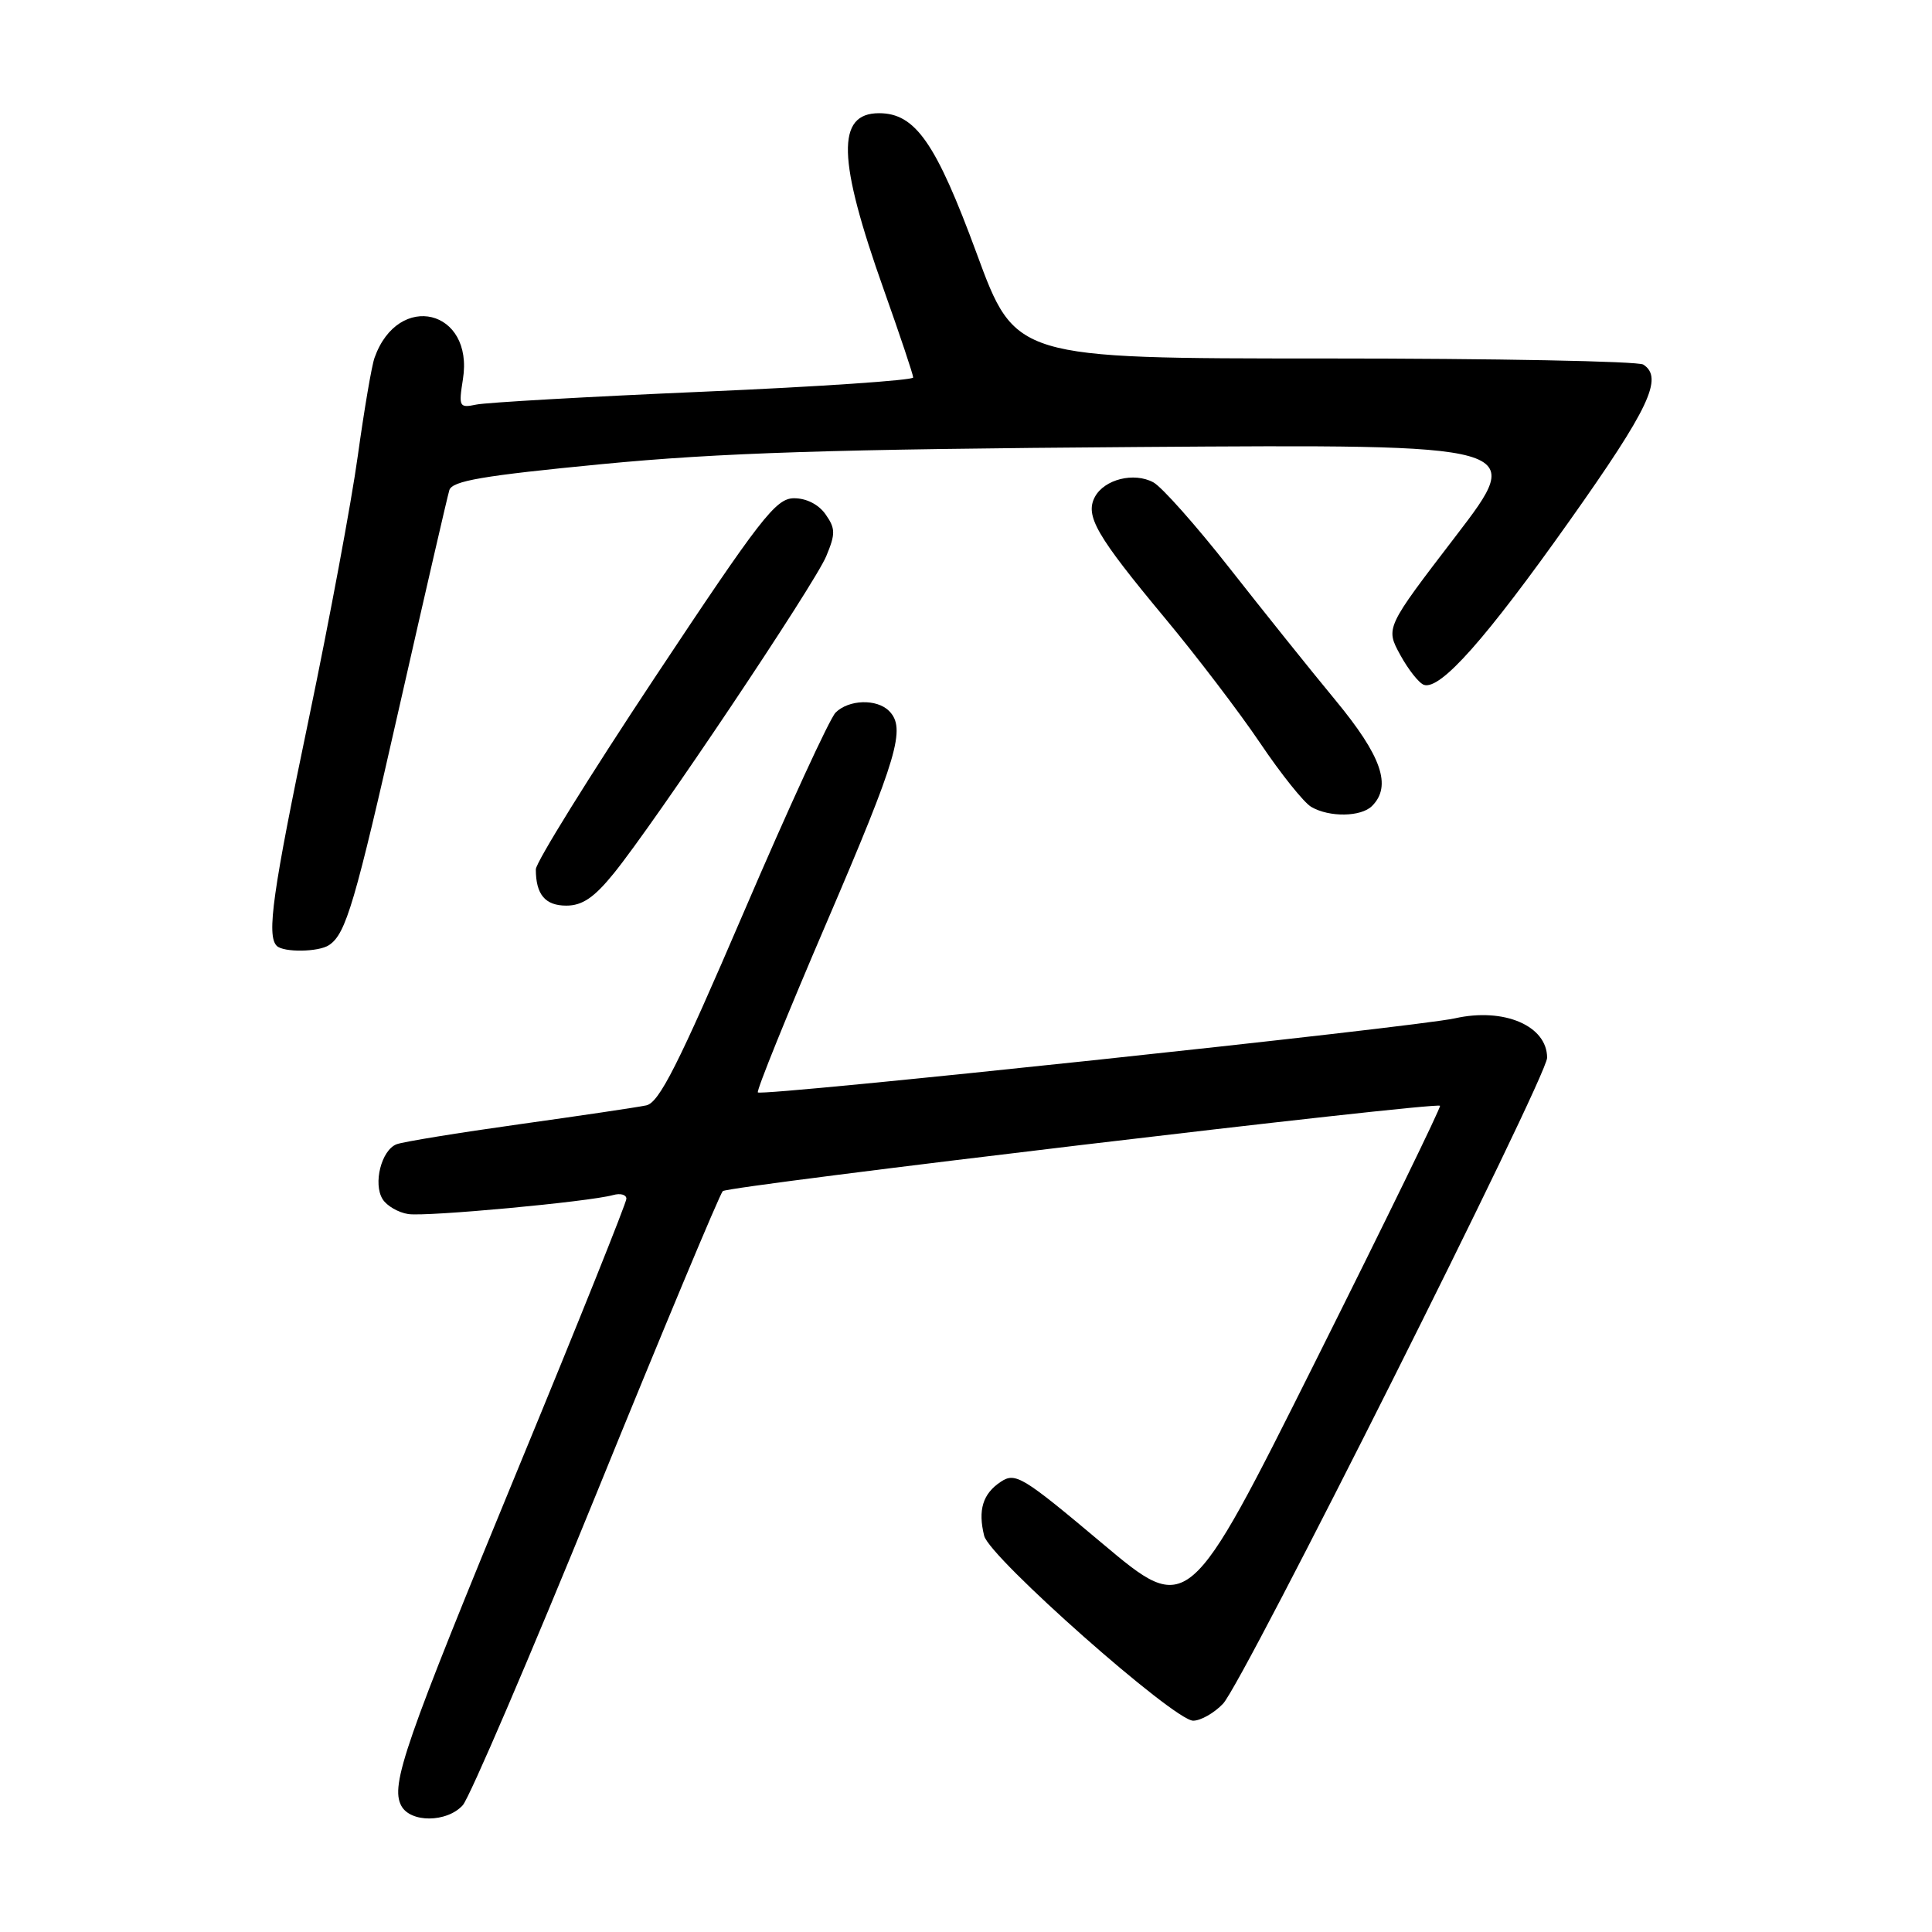 <?xml version="1.0" encoding="UTF-8" standalone="no"?>
<!DOCTYPE svg PUBLIC "-//W3C//DTD SVG 1.1//EN" "http://www.w3.org/Graphics/SVG/1.1/DTD/svg11.dtd" >
<svg xmlns="http://www.w3.org/2000/svg" xmlns:xlink="http://www.w3.org/1999/xlink" version="1.1" viewBox="0 0 256 256">
 <g >
 <path fill="currentColor"
d=" M 61.32 239.20 C 62.21 238.21 70.17 219.66 79.00 197.98 C 87.82 176.29 95.37 158.23 95.77 157.83 C 96.47 157.14 190.18 145.98 190.81 146.52 C 190.98 146.66 183.54 161.92 174.28 180.43 C 157.45 214.08 157.45 214.08 146.07 204.52 C 135.48 195.62 134.55 195.05 132.60 196.35 C 130.22 197.93 129.56 200.09 130.41 203.51 C 131.14 206.40 155.56 228.00 158.10 228.00 C 159.10 228.00 160.88 226.99 162.06 225.75 C 164.74 222.93 205.00 142.68 205.00 140.16 C 205.00 135.92 199.29 133.48 192.80 134.93 C 187.55 136.11 100.98 145.31 100.42 144.75 C 100.21 144.54 104.30 134.42 109.52 122.27 C 118.96 100.27 120.08 96.48 117.80 94.20 C 116.17 92.57 112.46 92.69 110.72 94.42 C 109.94 95.20 104.45 107.13 98.53 120.93 C 89.85 141.15 87.34 146.11 85.63 146.47 C 84.46 146.72 76.89 147.84 68.81 148.97 C 60.73 150.10 53.41 151.29 52.55 151.62 C 50.54 152.39 49.41 156.84 50.70 158.90 C 51.25 159.78 52.78 160.67 54.10 160.87 C 56.52 161.24 78.01 159.25 81.25 158.35 C 82.21 158.08 83.00 158.30 83.00 158.84 C 83.00 159.37 76.63 175.27 68.83 194.16 C 53.59 231.12 51.72 236.50 53.16 239.25 C 54.36 241.55 59.22 241.52 61.32 239.20 Z  M 43.60 125.23 C 45.84 123.74 47.01 119.78 52.97 93.43 C 56.33 78.62 59.28 65.80 59.54 64.95 C 59.91 63.72 63.94 63.03 79.75 61.50 C 95.42 59.99 110.12 59.52 150.85 59.23 C 202.21 58.87 202.21 58.87 192.90 71.03 C 183.58 83.19 183.58 83.19 185.54 86.78 C 186.62 88.75 188.04 90.54 188.69 90.75 C 190.87 91.44 196.88 84.67 207.98 69.00 C 218.54 54.09 220.44 50.05 217.75 48.31 C 217.06 47.86 198.06 47.50 175.52 47.50 C 134.53 47.50 134.53 47.50 129.41 33.57 C 124.02 18.93 121.29 15.00 116.48 15.00 C 110.79 15.00 110.96 21.09 117.12 38.42 C 119.25 44.42 121.00 49.64 121.00 50.02 C 121.00 50.39 108.51 51.24 93.25 51.90 C 77.99 52.56 64.43 53.33 63.11 53.61 C 60.85 54.08 60.76 53.91 61.34 50.25 C 62.82 41.00 52.78 38.55 49.63 47.40 C 49.25 48.44 48.26 54.29 47.41 60.40 C 46.57 66.50 43.65 82.14 40.94 95.14 C 36.12 118.21 35.31 123.97 36.67 125.33 C 37.56 126.22 42.22 126.16 43.60 125.23 Z  M 81.31 115.75 C 86.75 109.05 107.91 77.47 109.48 73.70 C 110.72 70.73 110.71 70.03 109.39 68.15 C 108.47 66.84 106.84 66.01 105.19 66.02 C 102.79 66.05 100.78 68.65 86.75 89.80 C 78.09 102.86 71.00 114.28 71.00 115.19 C 71.00 118.53 72.24 120.00 75.04 120.00 C 77.16 120.00 78.73 118.93 81.31 115.75 Z  M 181.80 106.80 C 184.45 104.15 183.08 100.20 176.97 92.80 C 173.65 88.79 167.32 80.88 162.89 75.24 C 158.46 69.60 153.93 64.50 152.82 63.91 C 150.25 62.53 146.34 63.51 145.08 65.84 C 143.75 68.34 145.26 70.96 154.35 81.89 C 158.53 86.91 164.21 94.36 166.97 98.45 C 169.73 102.55 172.78 106.36 173.75 106.92 C 176.15 108.32 180.35 108.25 181.80 106.80 Z "/>
</g>
</svg>